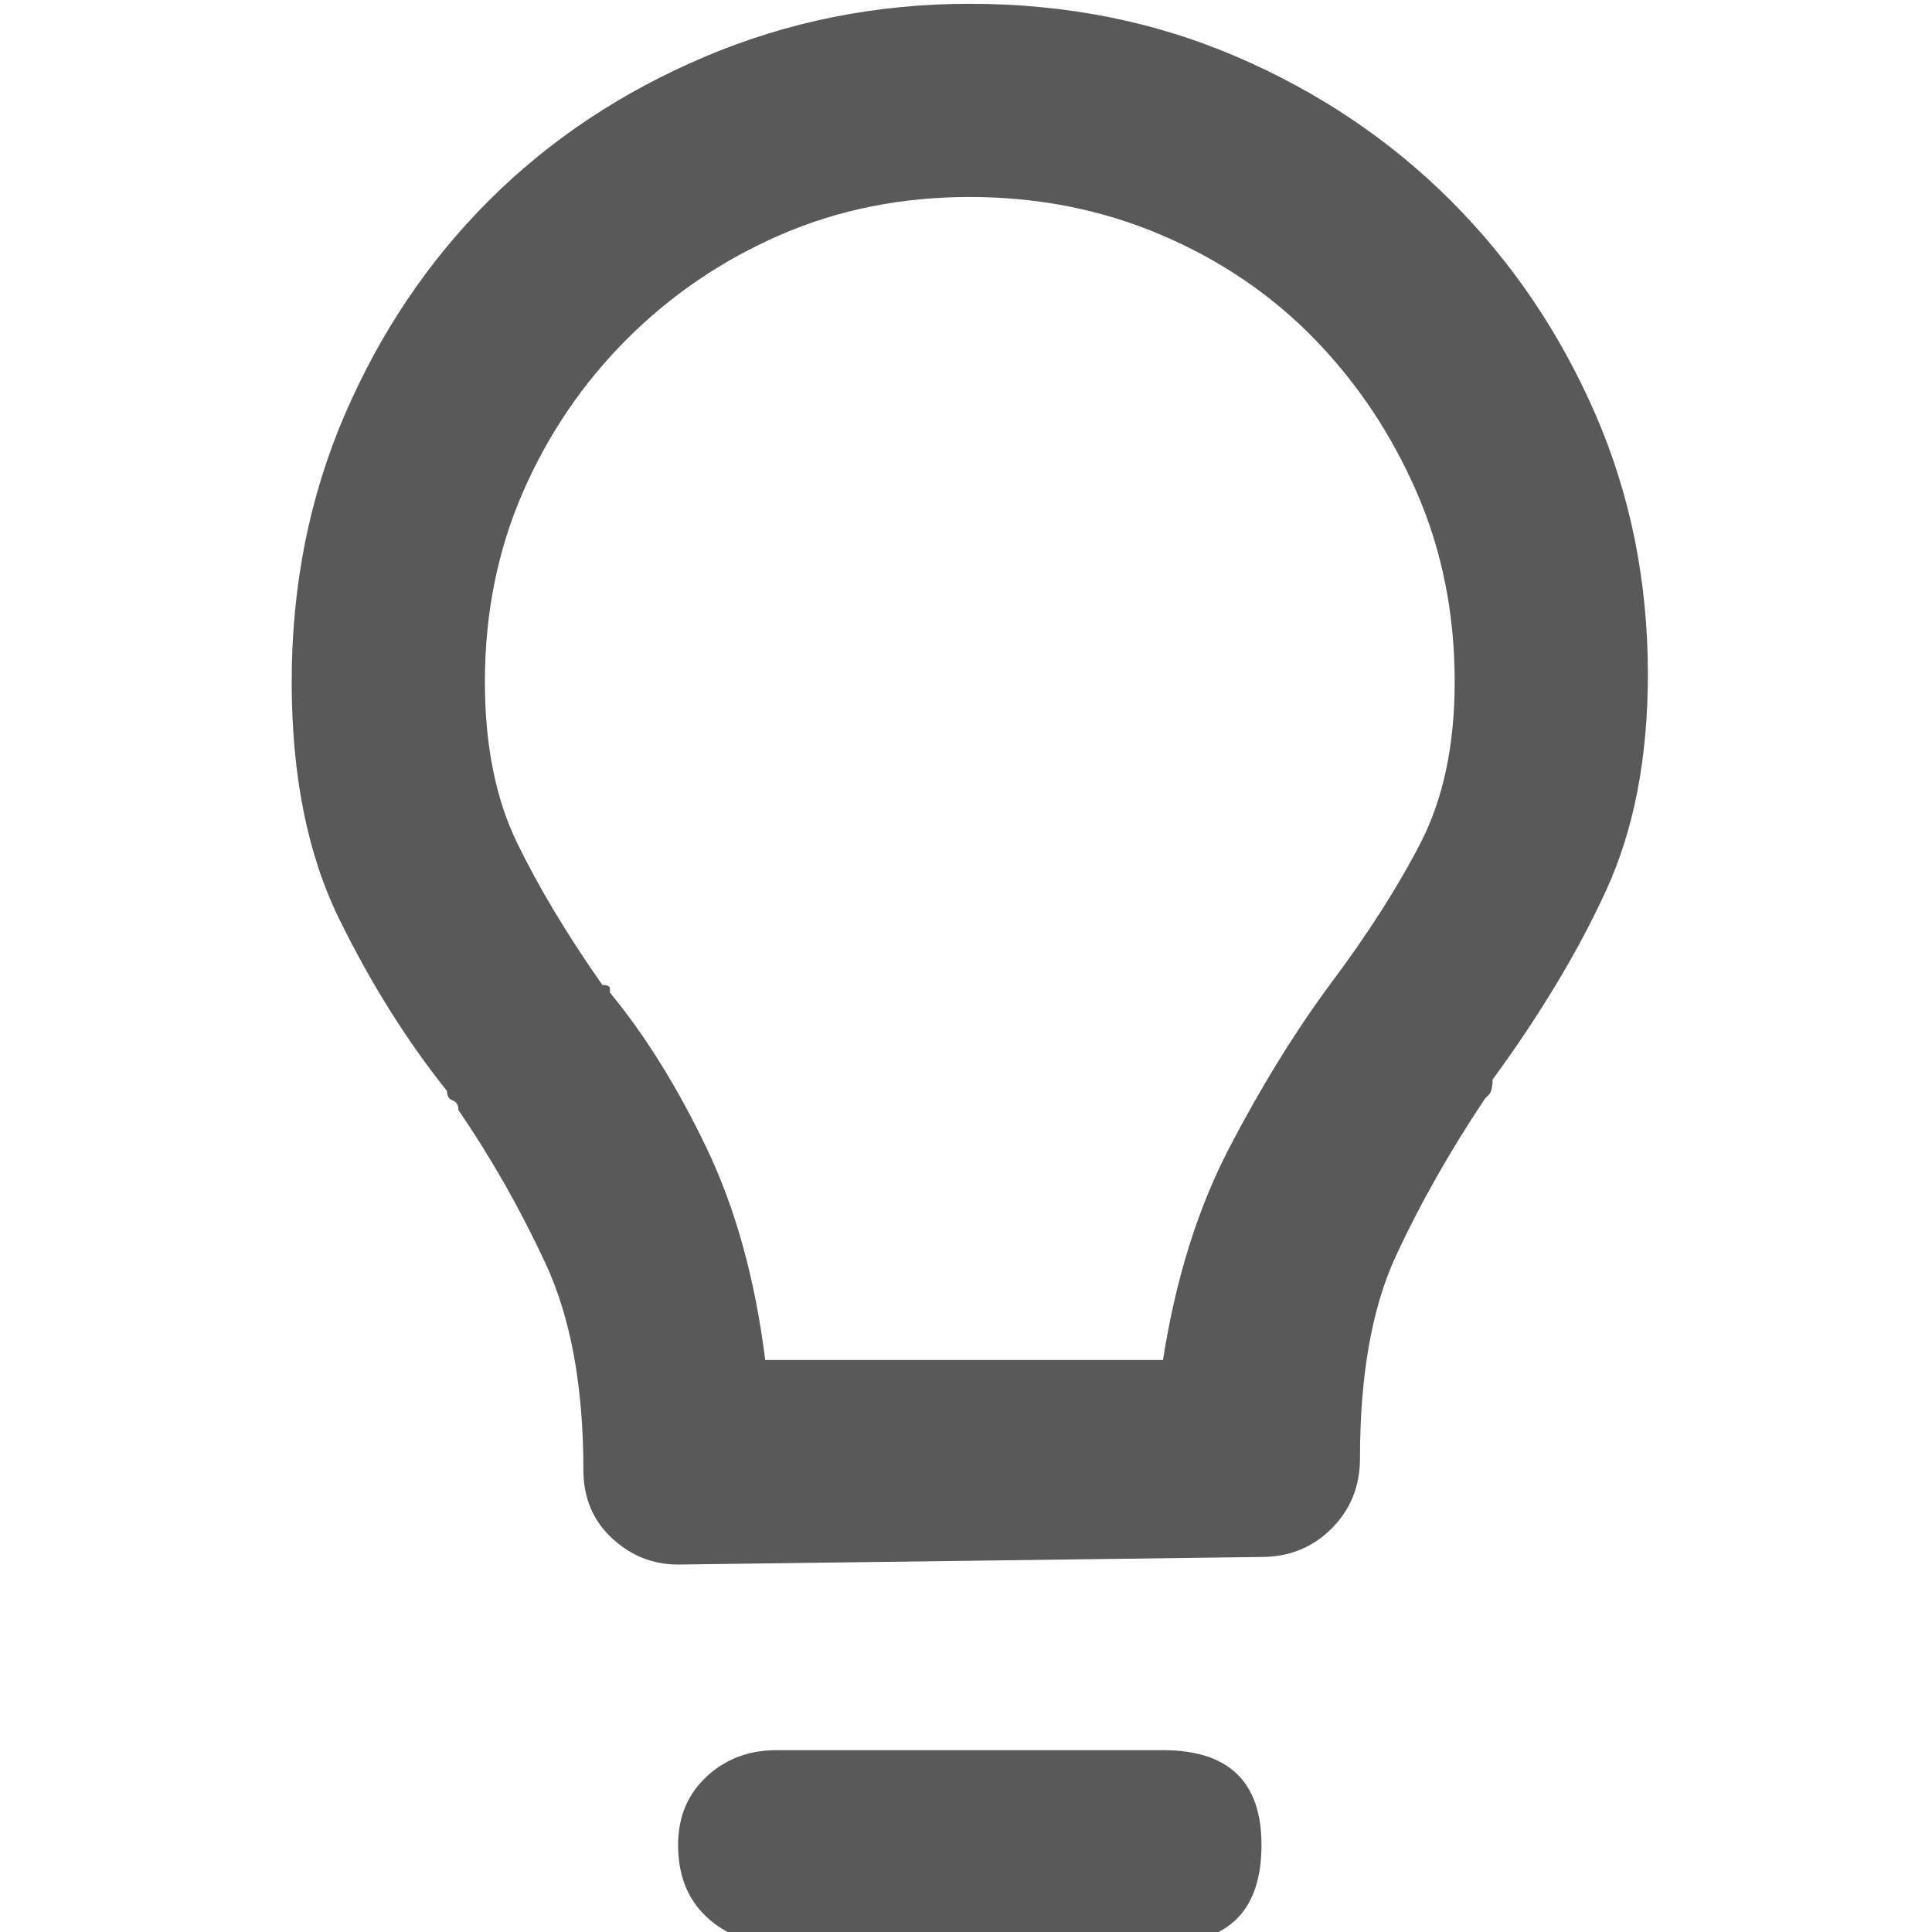 <svg xmlns="http://www.w3.org/2000/svg" version="1.1" xmlns:xlink="http://www.w3.org/1999/xlink" viewBox="0 0 510 510" preserveAspectRatio="xMidYMid">
                    <defs><style>.cls-1{fill:#595959;}</style></defs>
                    <title>lightbulb</title>
                    <g id="Layer_2" data-name="Layer 2"><g id="lightbulb">
                    <path class="cls-1" d="M307 462q26 0 26 25 0 26-26 26H205q-11 0-18.5-7t-7.5-19q0-11 7.5-18t18.5-7h102zM256 1q38 0 70.5 14T383 53t38 56 14 69q0 33-11 57t-30 50q0 3-1 4l-1 1q-14 21-23.5 41.5T359 385q0 11-7.5 18.5T333 411l-154 2q-10 0-17.5-7t-7.5-18q0-33-10-54.5T121 293q0-2-1.5-2.5T118 288q-16-20-28.5-45.5T77 180q0-38 14-70.5T129 53t57-38 70-14zm95 259q15-20 24-37.5t9-42.5q0-27-10-50t-27-40.5T306.5 62 256 52t-50 10-40.5 27.5T138 130t-10 50q0 25 8.5 42.5T159 260q2 0 2 1v1q14 17 25.5 41t15.5 56h105q5-32 17.5-56t26.5-43z"></path>
                    </g></g>
                    </svg>
